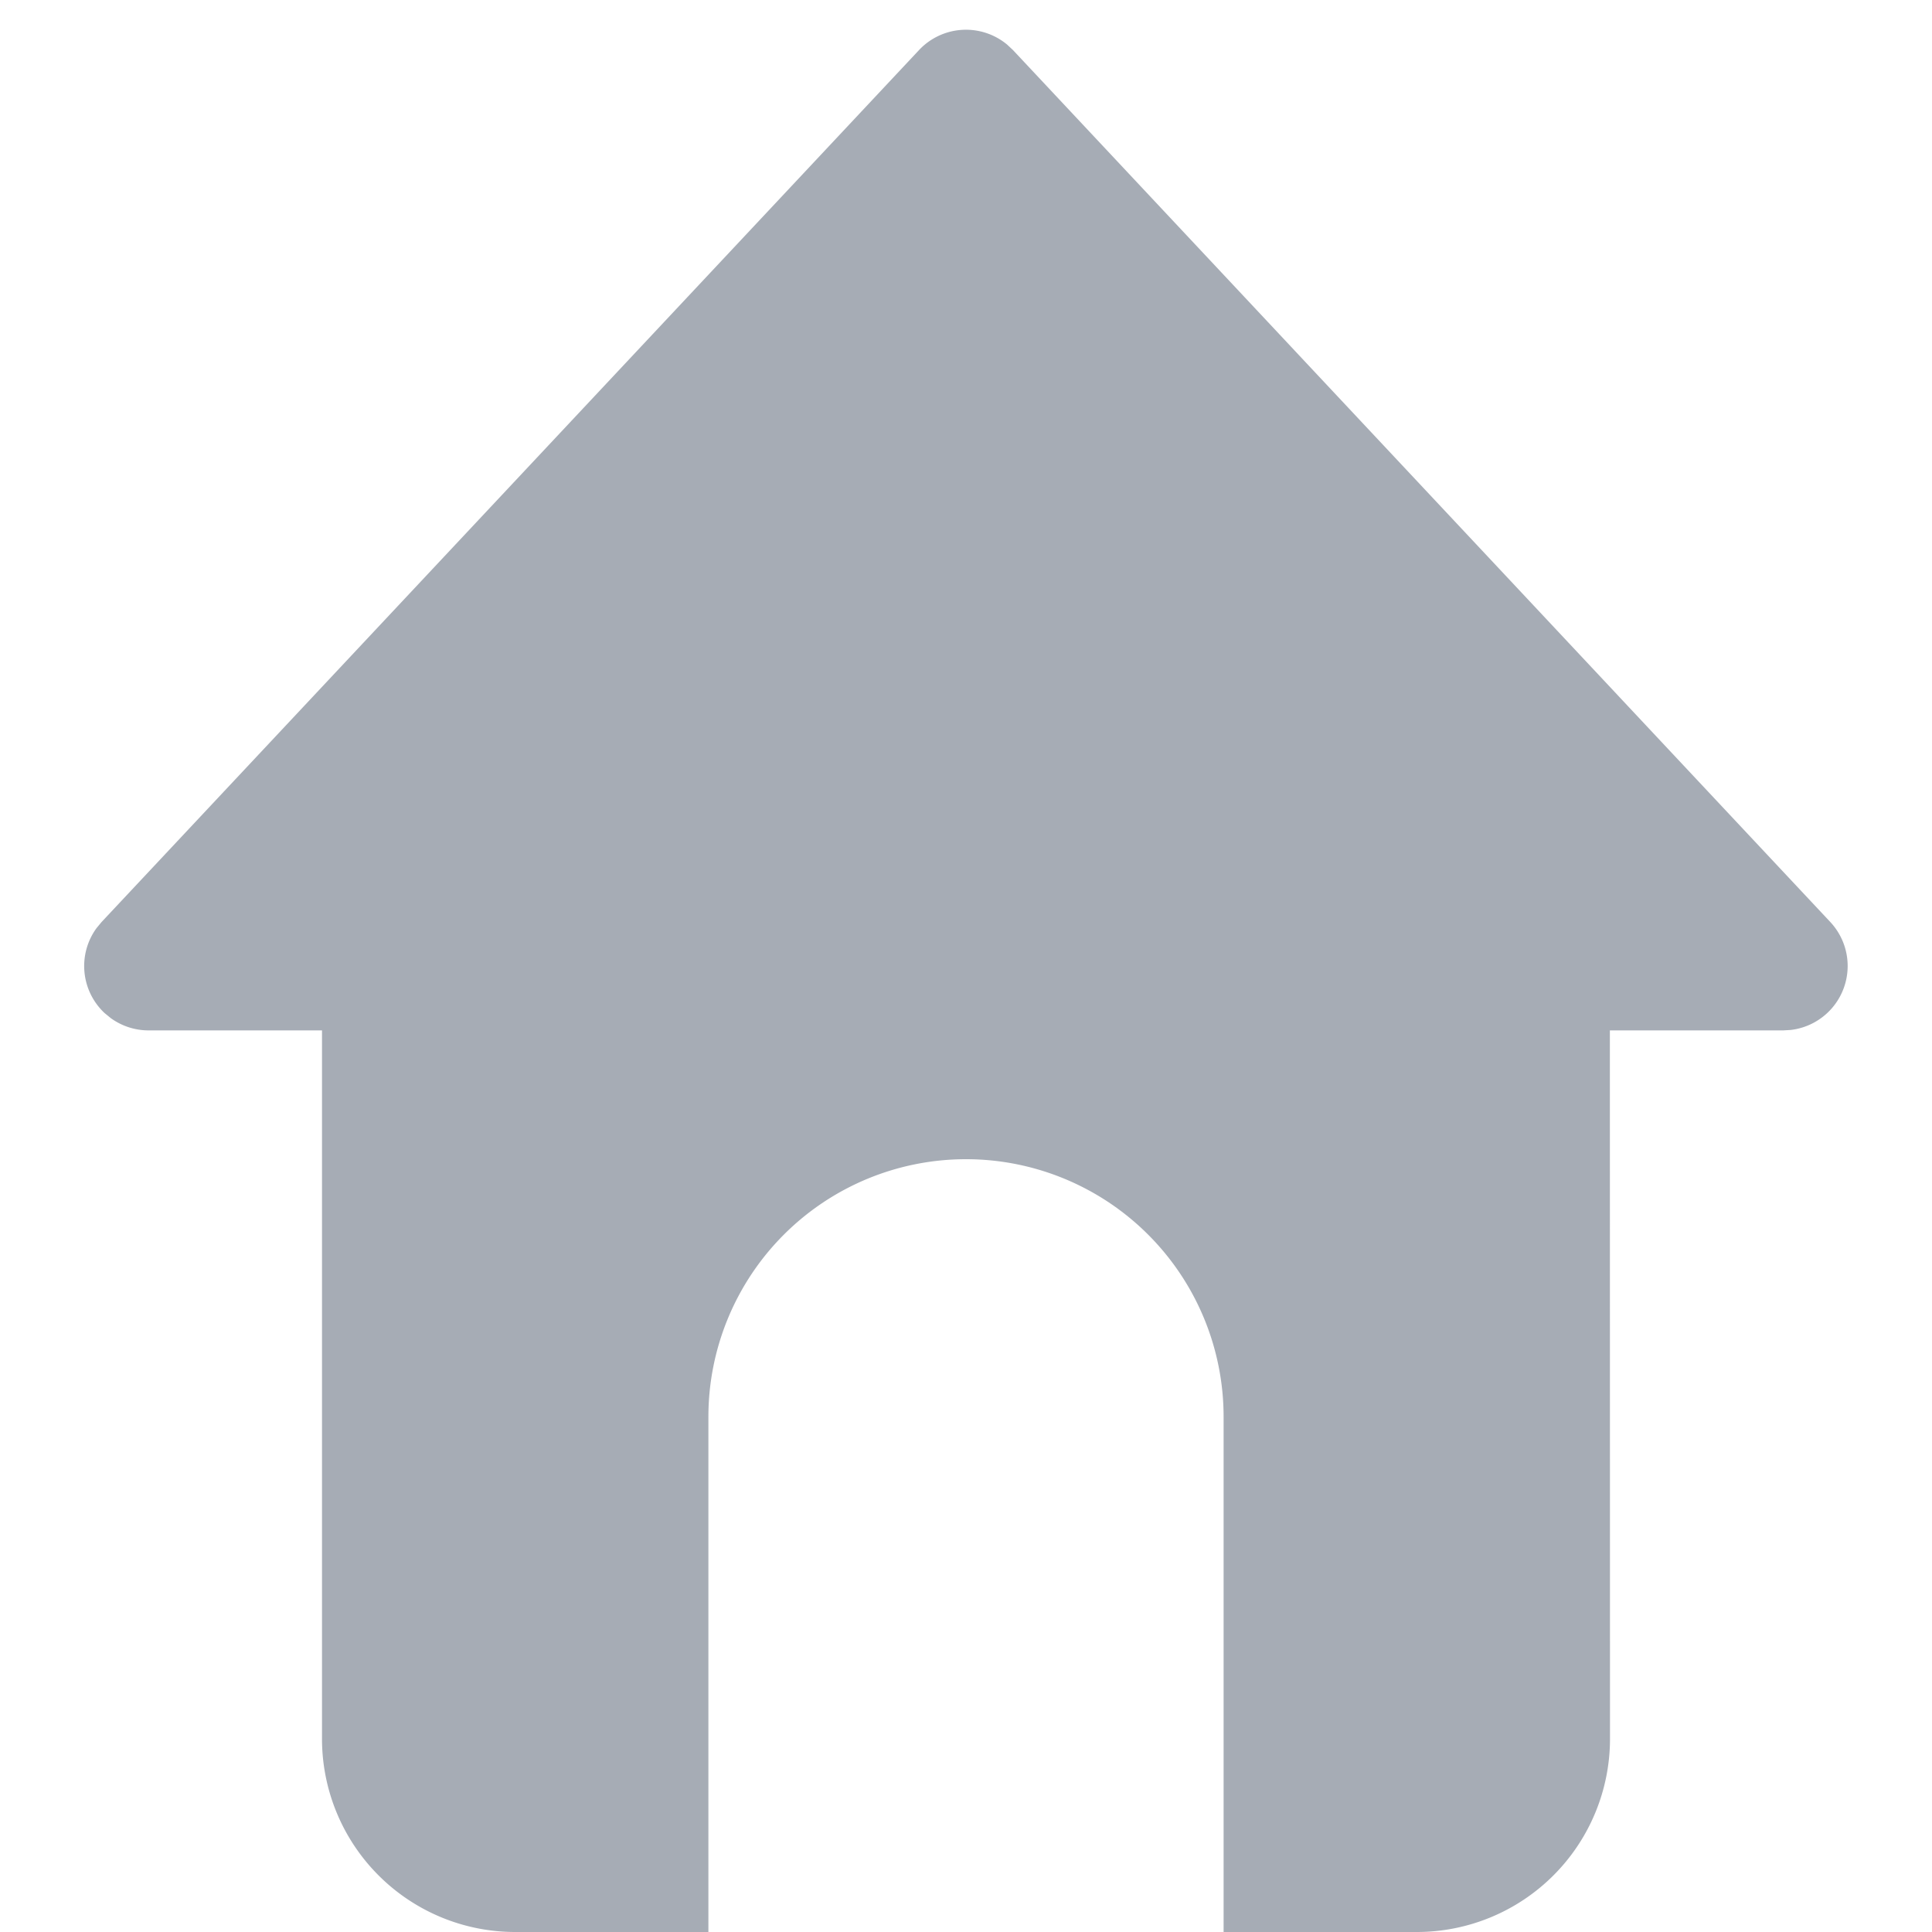 <svg width="30" height="30" viewBox="0 0 30 30" xmlns="http://www.w3.org/2000/svg">
    <path d="m15.638.692.092.086L28.42 14.316a1 1 0 0 1-.613 1.677l-.116.007h-2.693L25 27a3 3 0 0 1-3 3h-3v-8a4 4 0 1 0-8 0v8H8a3 3 0 0 1-3-3V16H2.307a1 1 0 0 1-.586-.19l-.098-.08a1 1 0 0 1-.125-1.317l.08-.097L14.27.778a1 1 0 0 1 1.368-.086z" fill="#A6ACB5" fill-rule="evenodd"/>
</svg>

